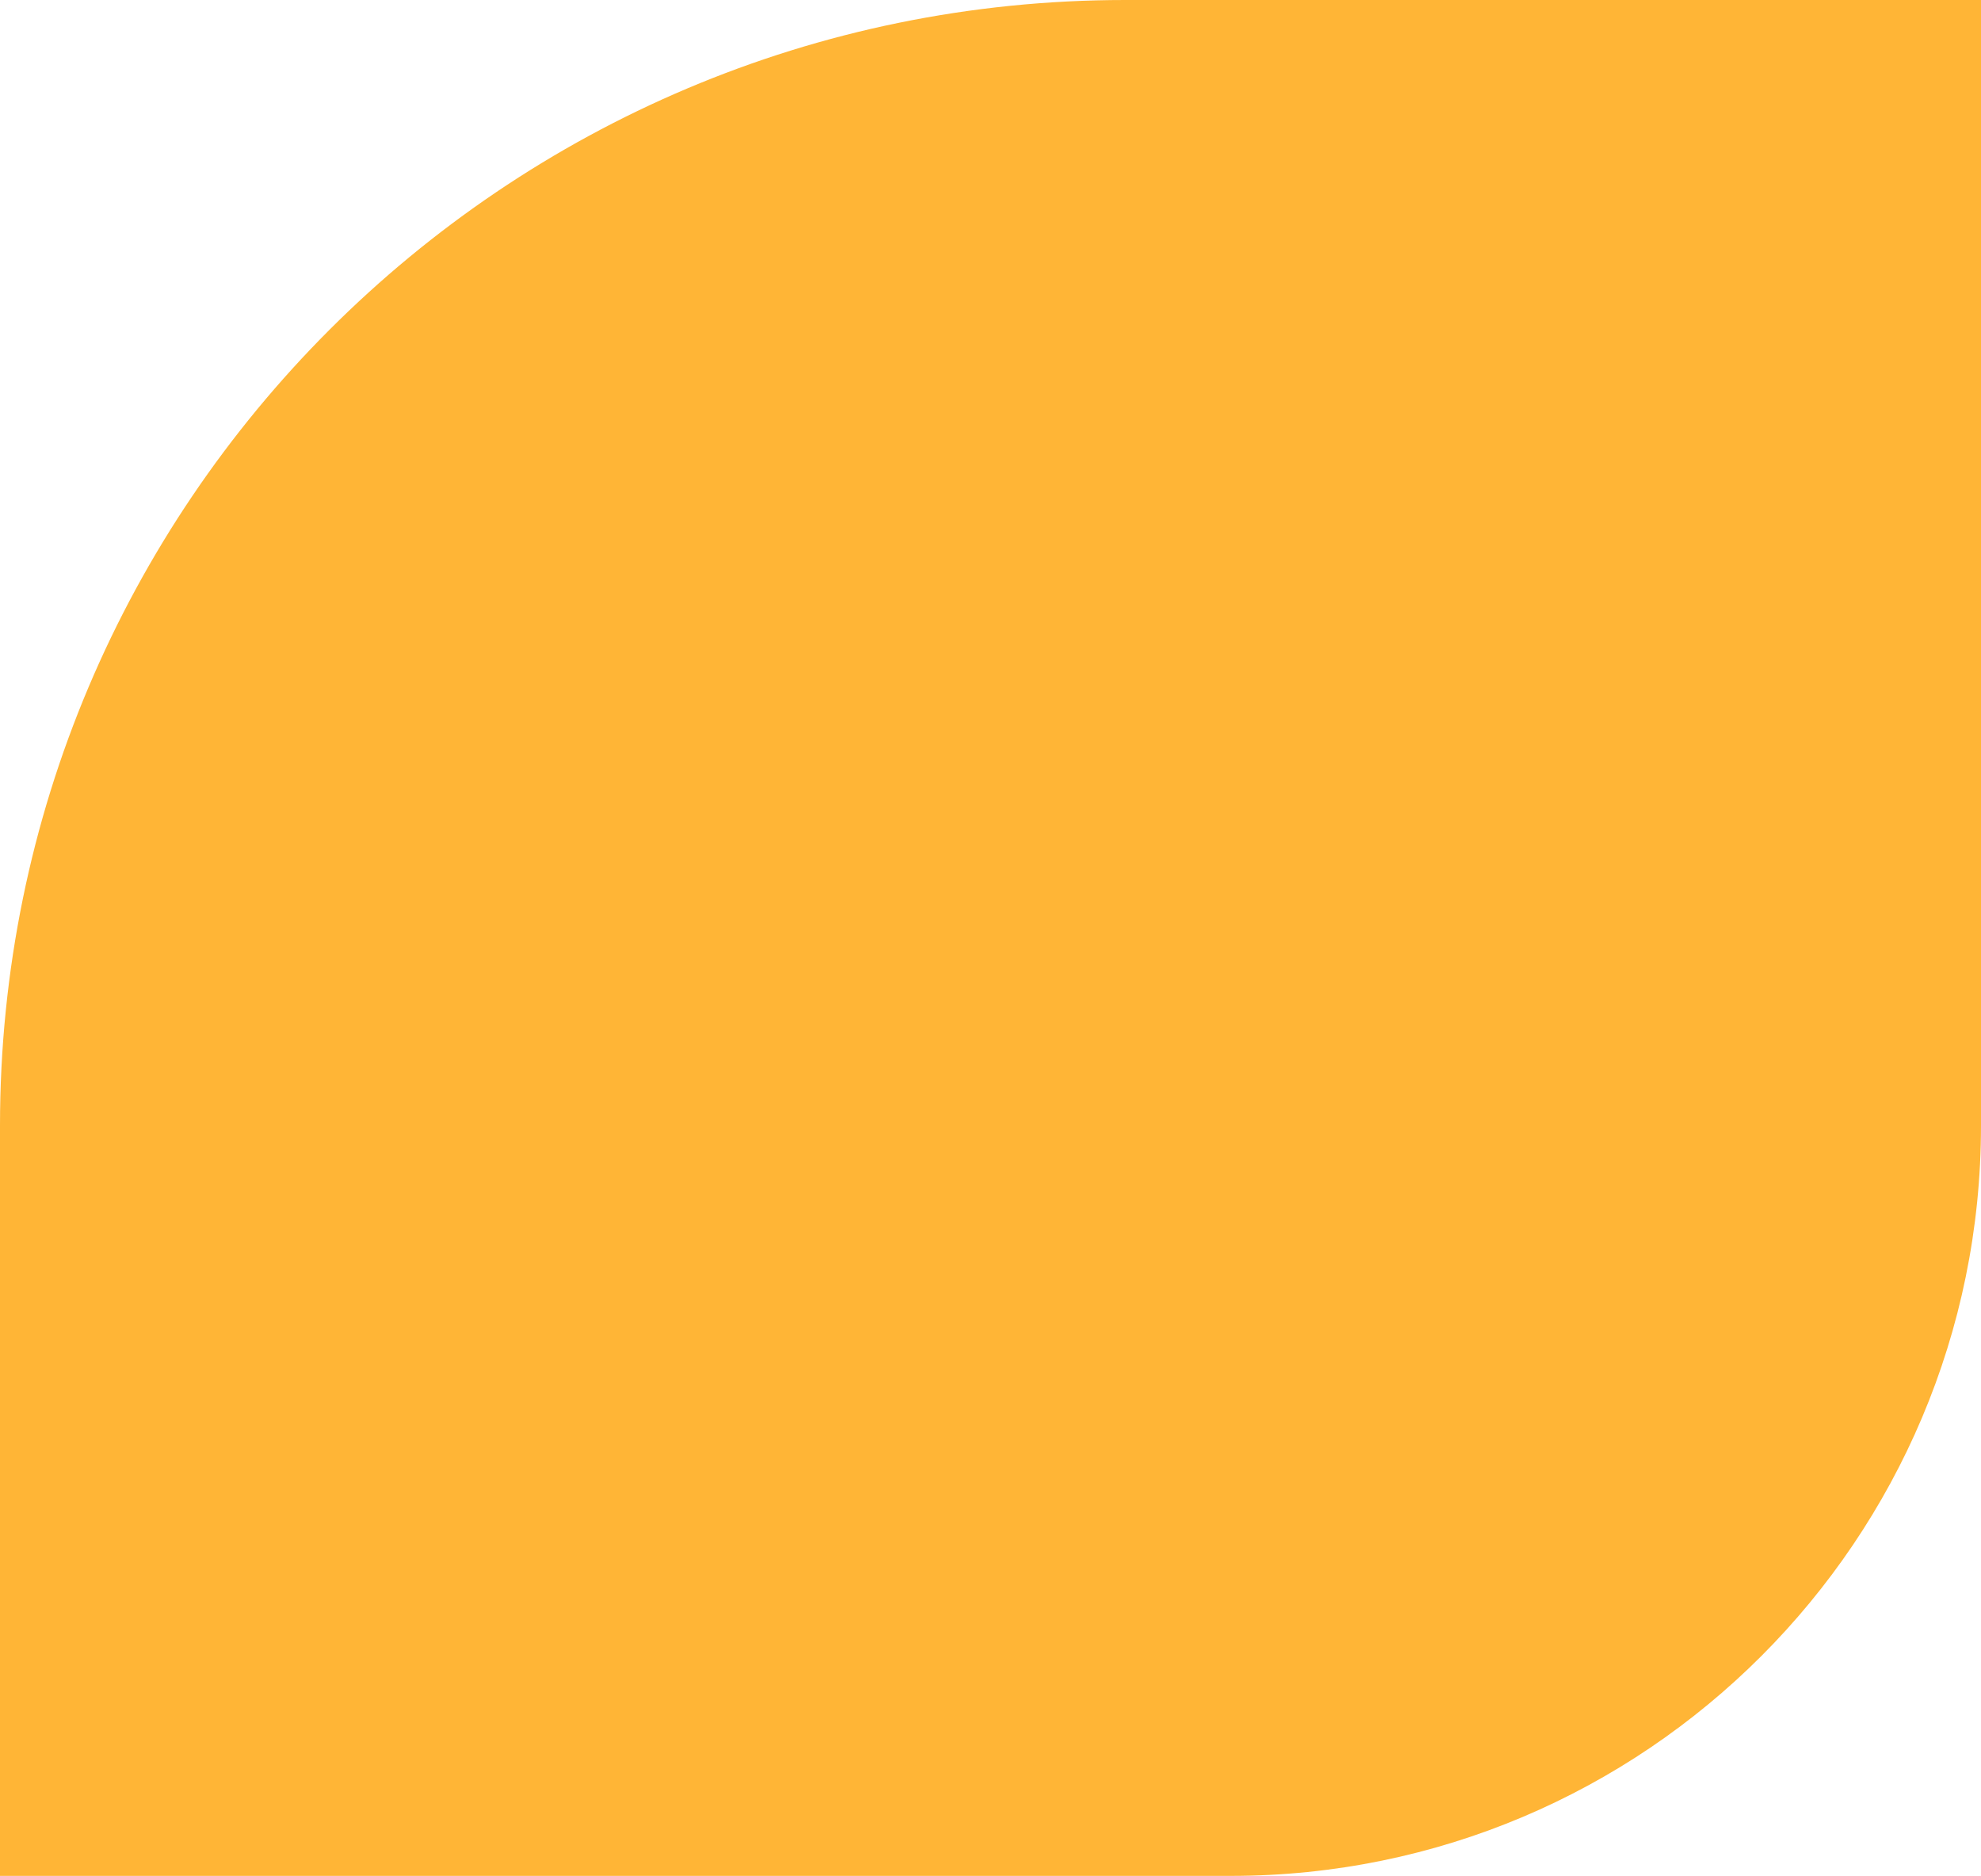 <svg width="169" height="160" viewBox="0 0 169 160" fill="none" xmlns="http://www.w3.org/2000/svg">
<path d="M169 96C169 131.346 140.346 160 105 160L-1.52588e-05 160L-9.66373e-06 96C-5.02863e-06 42.981 42.981 4.27133e-07 96 5.06223e-06L169 1.14441e-05L169 96Z" fill="#FFB536"/>
</svg>
